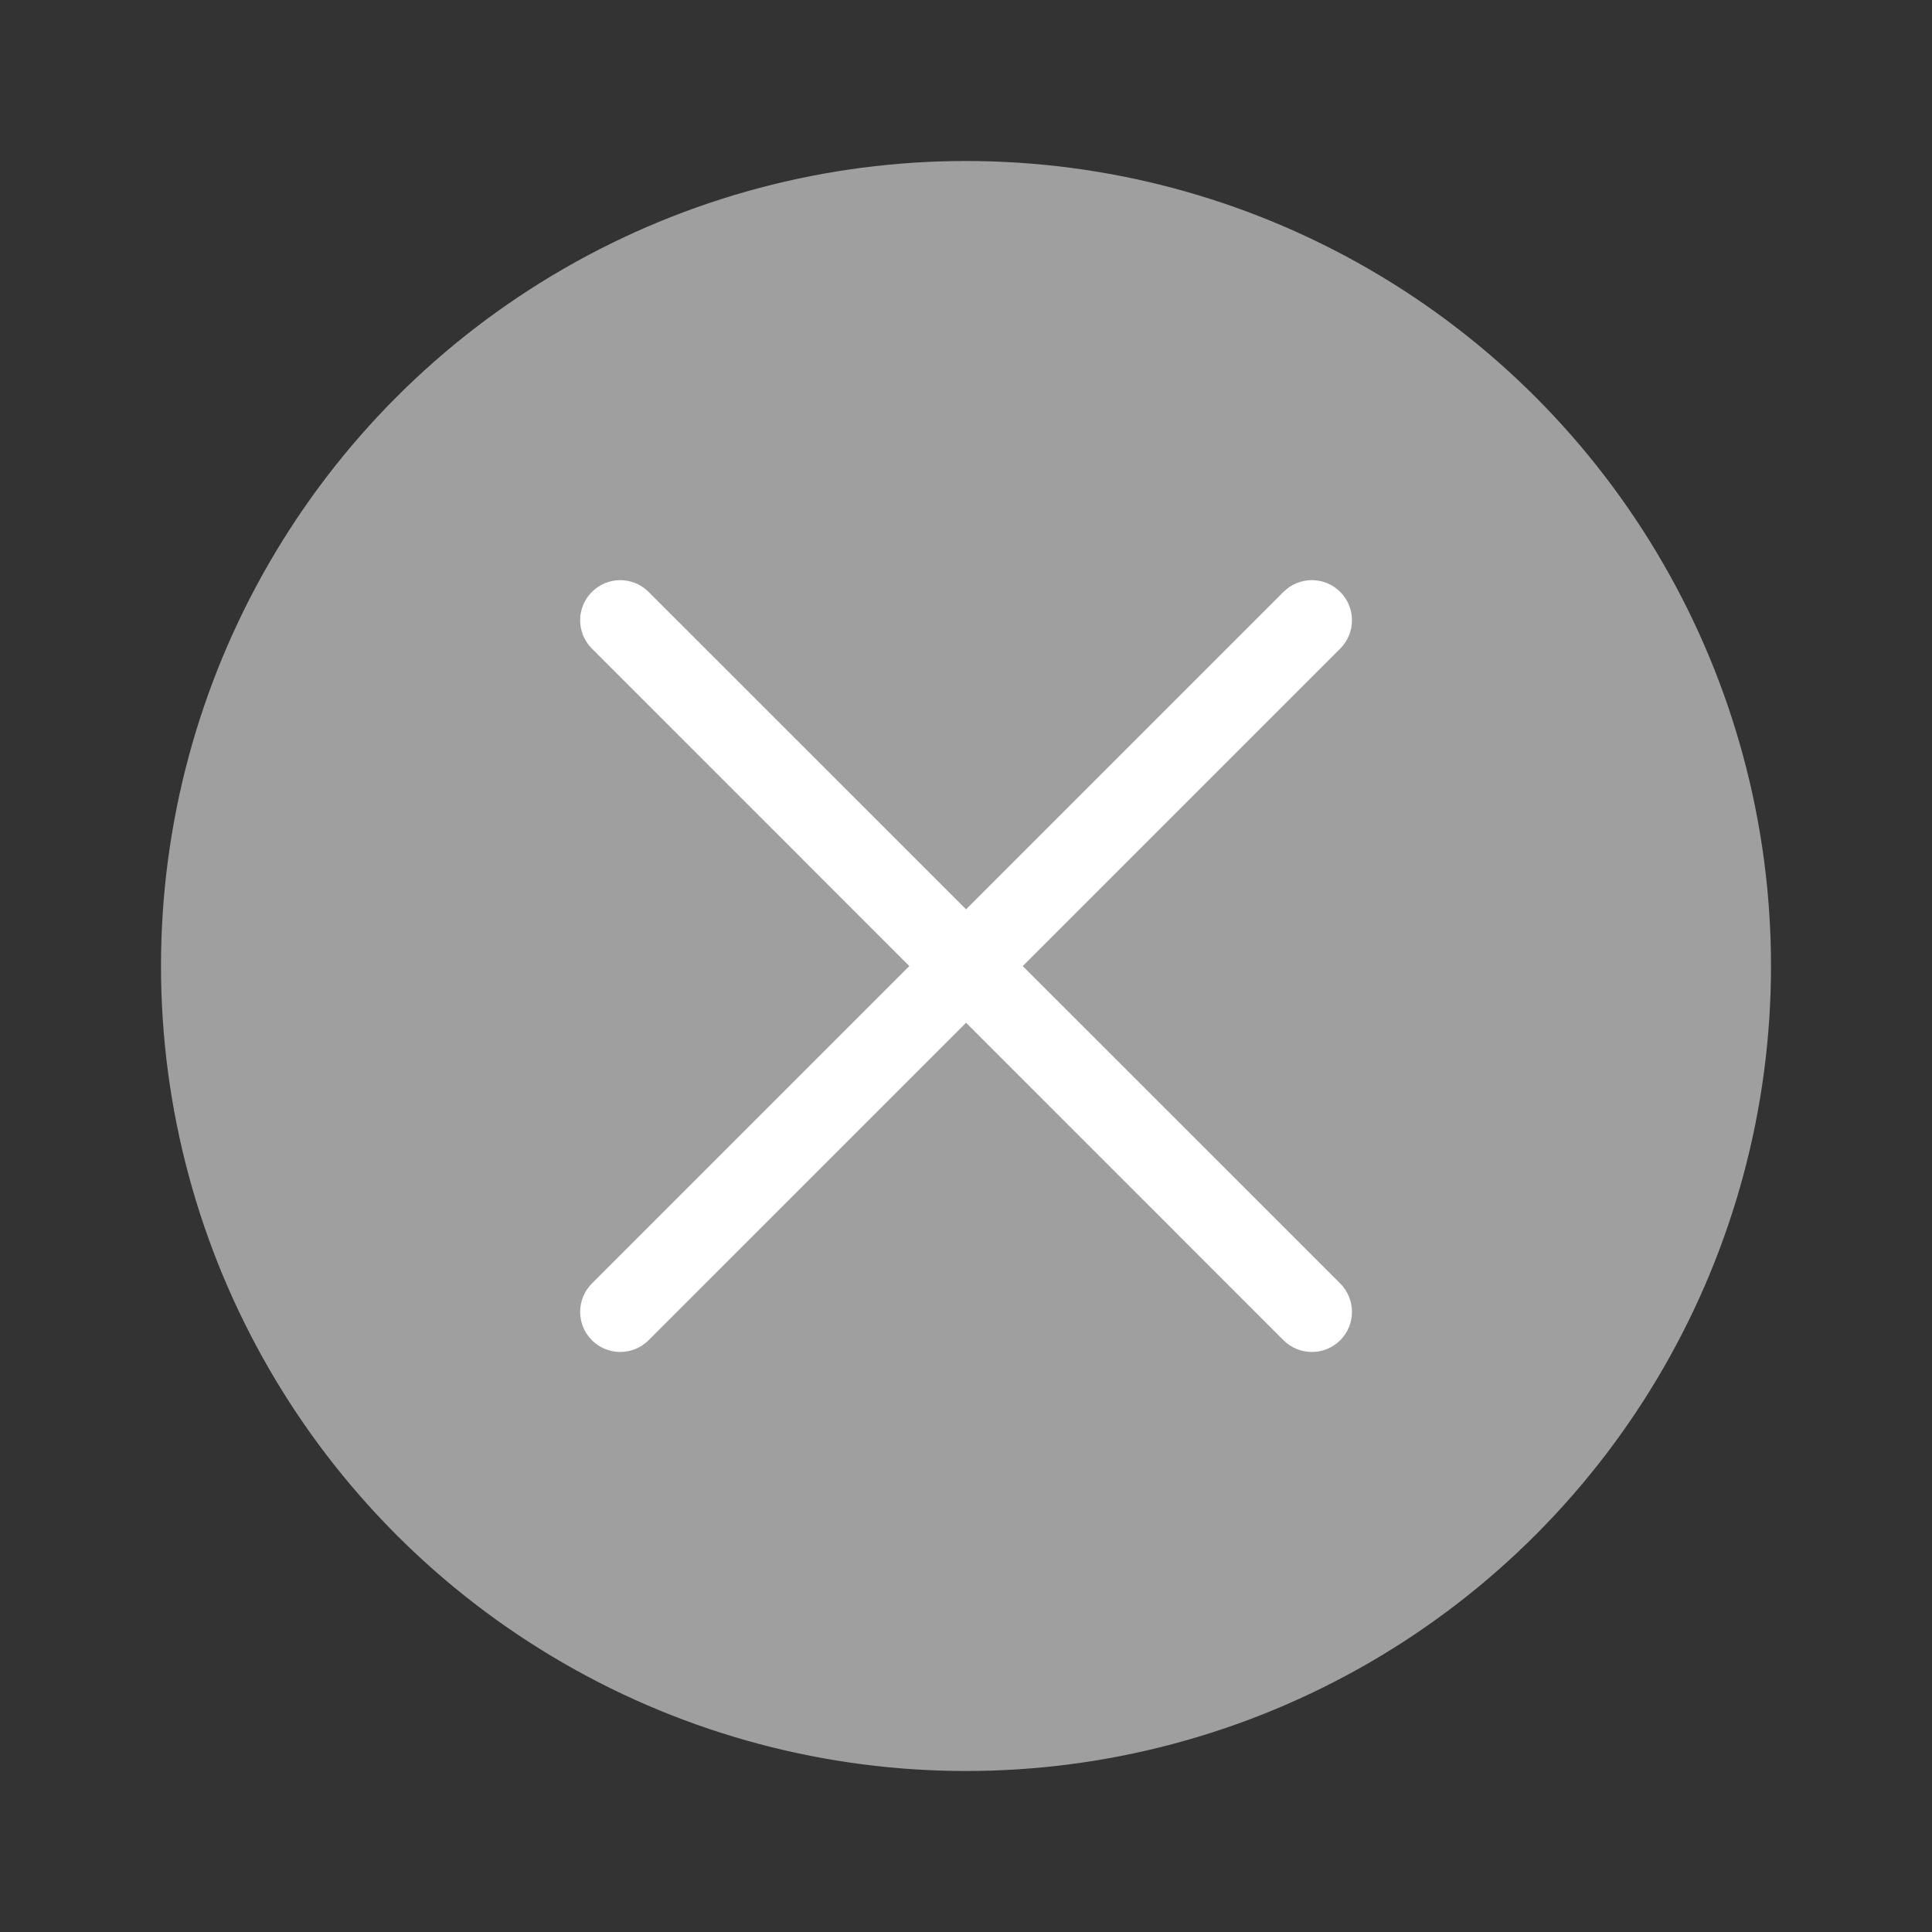 <svg width="24" height="24" viewBox="0 0 24 24" fill="none" xmlns="http://www.w3.org/2000/svg">
<rect x="0" y="0" width="24" height="24" fill="#333333" stroke="none"/>
<circle cx="12" cy="12" r="10" fill="#9F9F9F"/>
<path fill-rule="evenodd" clip-rule="evenodd" d="M8.057 16.649C7.863 16.843 7.547 16.843 7.353 16.649C7.158 16.454 7.158 16.139 7.353 15.944L11.296 12.001L7.353 8.057C7.158 7.863 7.158 7.547 7.353 7.353C7.547 7.158 7.863 7.158 8.057 7.353L12.001 11.296L15.944 7.353C16.139 7.158 16.454 7.158 16.649 7.353C16.843 7.547 16.843 7.863 16.649 8.057L12.705 12.001L16.649 15.944C16.843 16.139 16.843 16.454 16.649 16.649C16.454 16.843 16.139 16.843 15.944 16.649L12.001 12.705L8.057 16.649Z" fill="white"/>
</svg>
